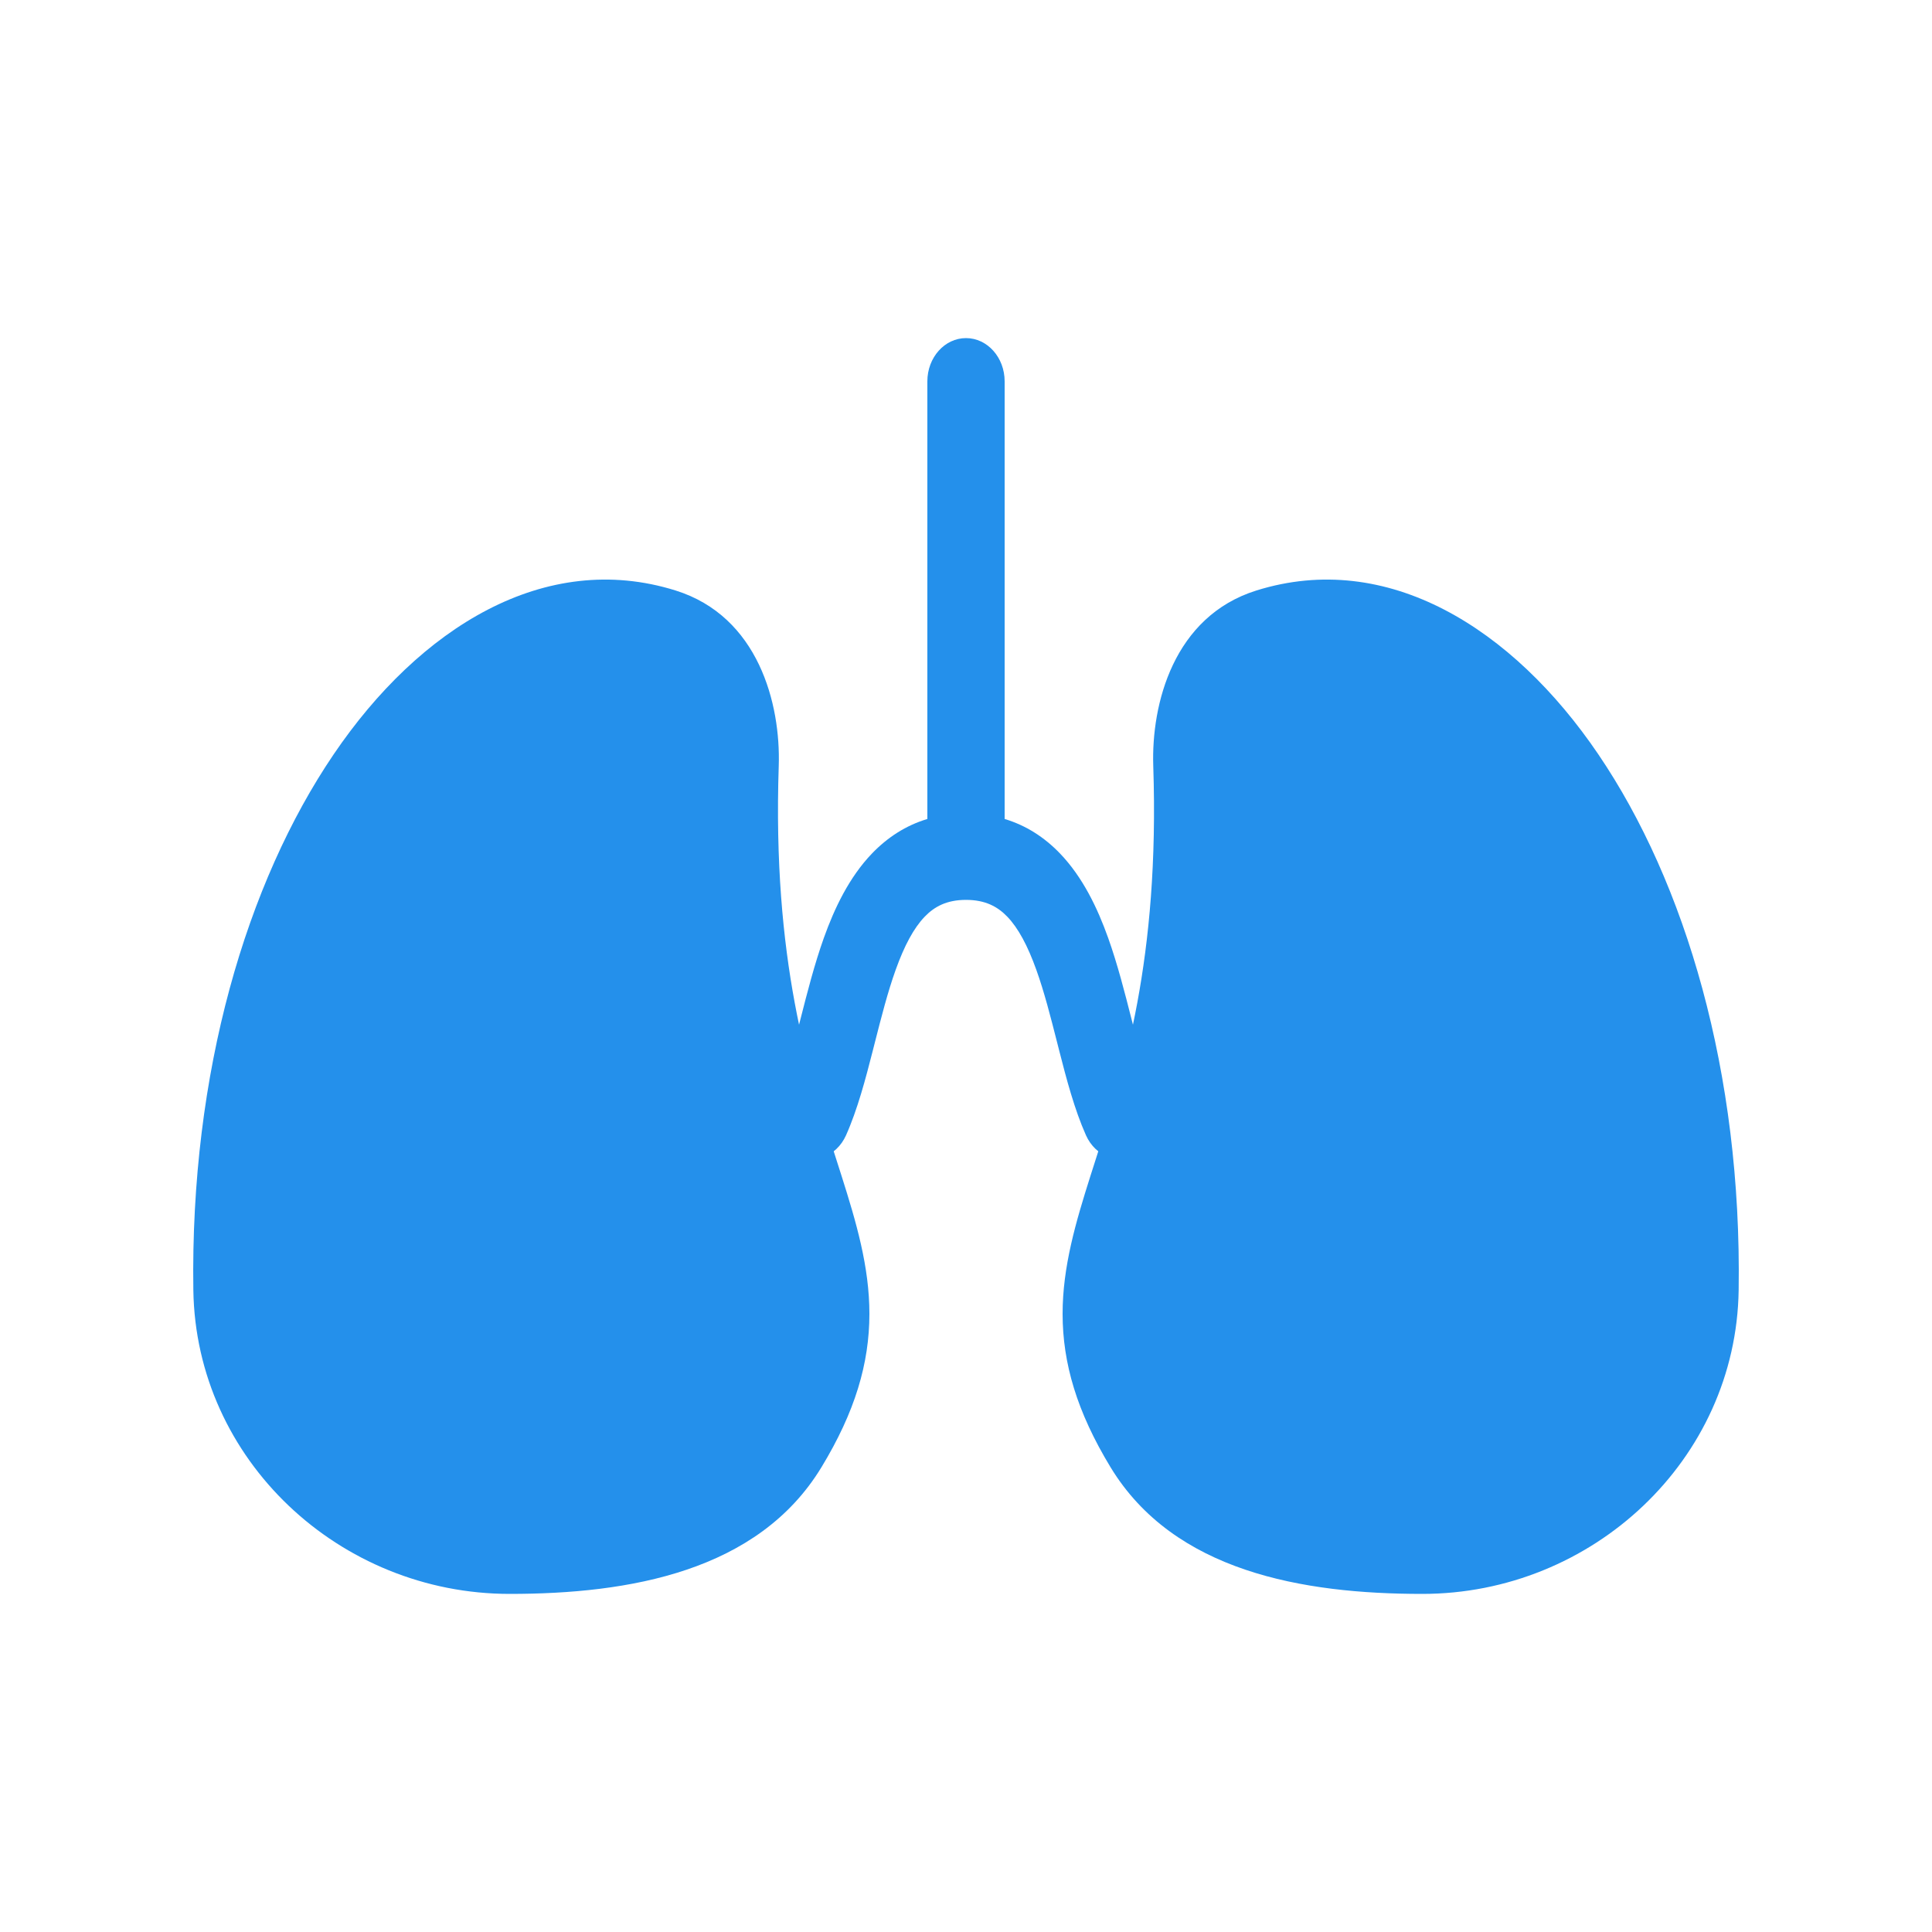 <svg width="40" height="40" viewBox="0 0 40 40" fill="none" xmlns="http://www.w3.org/2000/svg">
<path fill-rule="evenodd" clip-rule="evenodd" d="M20 7C20.442 7 20.8 7.401 20.8 7.895H20H19.2C19.2 7.401 19.558 7 20 7ZM20.8 16.956V7.895H20H19.2V16.956C18.756 17.089 18.376 17.336 18.056 17.668C17.581 18.162 17.276 18.805 17.057 19.418C16.861 19.967 16.71 20.562 16.576 21.088C16.561 21.148 16.546 21.207 16.531 21.265C16.378 21.864 16.246 22.344 16.085 22.705C15.887 23.147 16.047 23.684 16.442 23.905C16.838 24.126 17.318 23.947 17.516 23.505C17.754 22.972 17.922 22.333 18.069 21.757C18.084 21.699 18.099 21.641 18.113 21.584C18.251 21.043 18.379 20.54 18.543 20.082C18.724 19.576 18.92 19.213 19.144 18.98C19.346 18.77 19.601 18.631 20 18.631C20.399 18.631 20.654 18.77 20.856 18.98C21.08 19.213 21.276 19.576 21.457 20.082C21.621 20.54 21.749 21.043 21.887 21.584C21.901 21.641 21.916 21.699 21.931 21.757C22.078 22.333 22.246 22.972 22.484 23.505C22.682 23.947 23.162 24.126 23.558 23.905C23.953 23.684 24.113 23.147 23.915 22.705C23.754 22.344 23.622 21.864 23.469 21.265C23.454 21.207 23.439 21.148 23.424 21.088C23.29 20.562 23.139 19.967 22.943 19.418C22.724 18.805 22.419 18.162 21.944 17.668C21.624 17.336 21.244 17.089 20.8 16.956Z" fill="#2490EB"/>
<path d="M13.986 12.225C11.28 11.38 8.685 12.998 6.908 15.618C5.104 18.277 3.936 22.203 4.003 26.71C4.055 30.227 7.032 33.001 10.554 33C13.027 33 15.695 32.538 17.007 30.378C17.705 29.229 17.999 28.223 18 27.205C18.001 26.223 17.724 25.294 17.425 24.35L17.325 24.037C16.737 22.2 15.99 19.866 16.123 15.856C16.165 14.576 15.704 12.762 13.986 12.225Z" fill="#2490EB"/>
<path d="M26.014 12.225C28.72 11.38 31.316 12.998 33.092 15.618C34.896 18.277 36.064 22.203 35.997 26.71C35.946 30.227 32.968 33.001 29.446 33C26.973 33 24.305 32.538 22.993 30.378C22.295 29.229 22.001 28.223 22 27.205C21.999 26.223 22.276 25.294 22.575 24.35L22.675 24.037C23.263 22.2 24.01 19.866 23.877 15.856C23.835 14.576 24.296 12.762 26.014 12.225Z" fill="#2490EB"/>
</svg>

